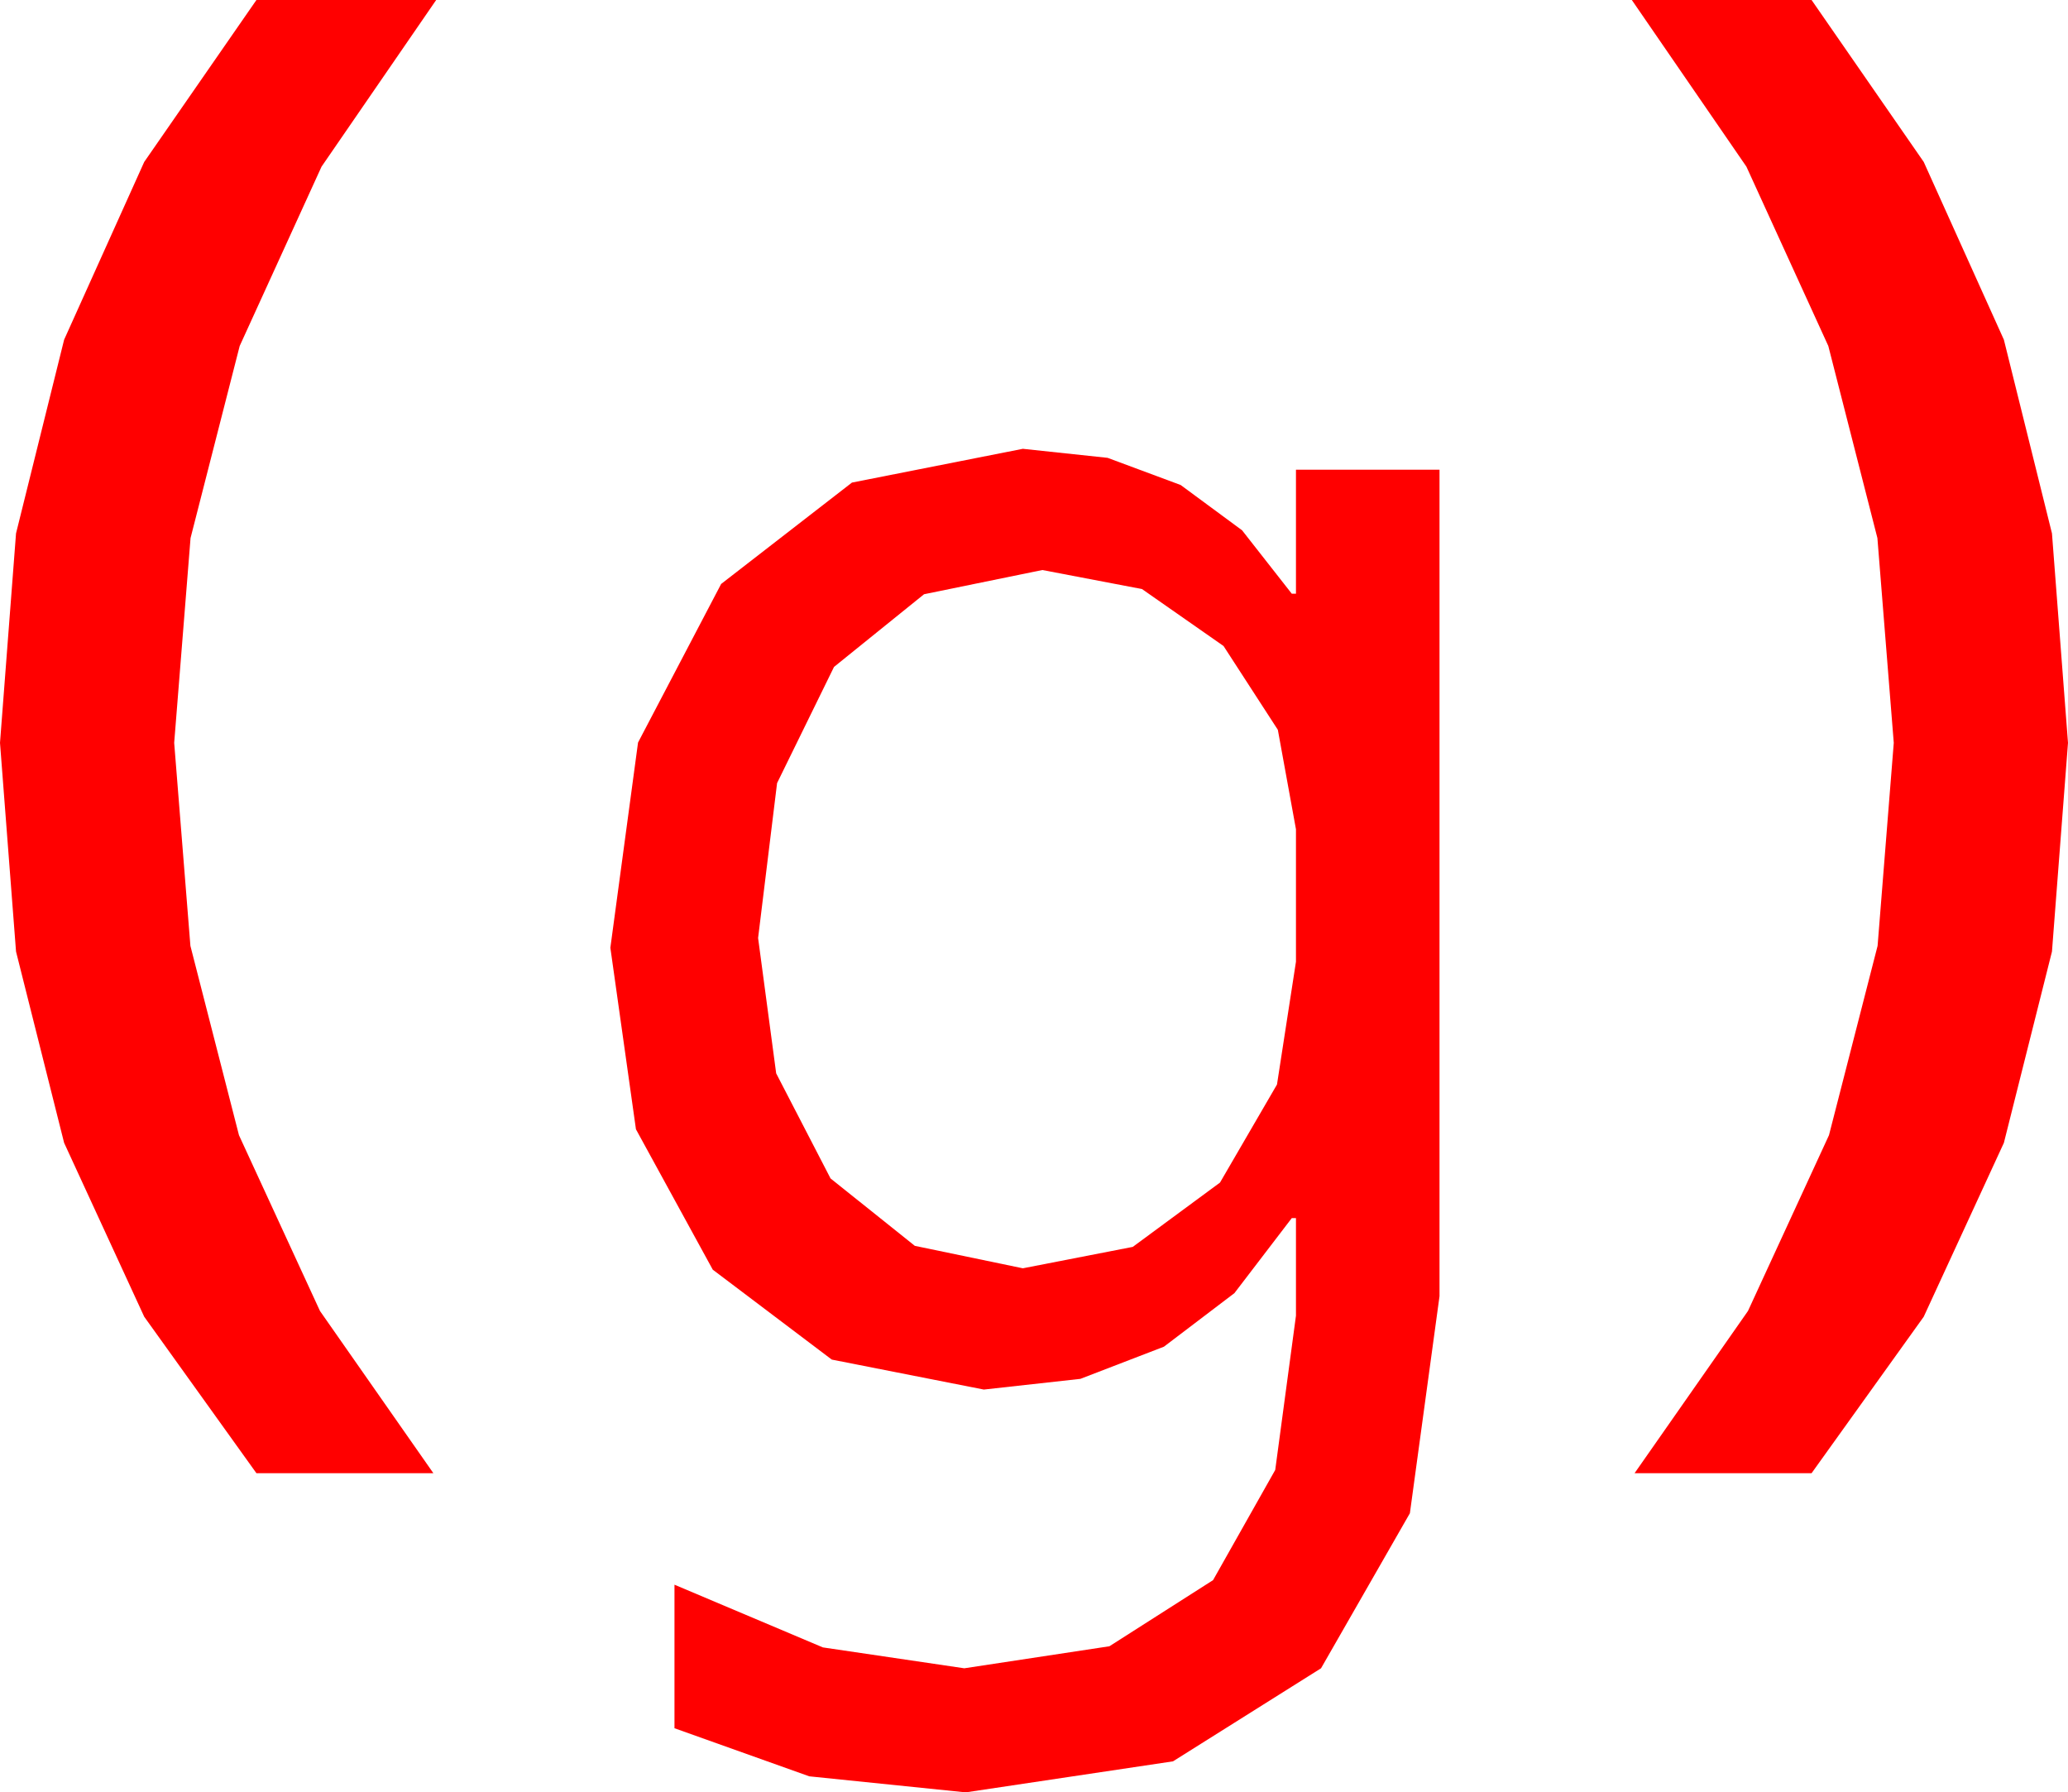<?xml version="1.0" encoding="utf-8"?>
<!DOCTYPE svg PUBLIC "-//W3C//DTD SVG 1.1//EN" "http://www.w3.org/Graphics/SVG/1.1/DTD/svg11.dtd">
<svg width="43.477" height="37.676" xmlns="http://www.w3.org/2000/svg" xmlns:xlink="http://www.w3.org/1999/xlink" xmlns:xml="http://www.w3.org/XML/1998/namespace" version="1.1">
  <g>
    <g>
      <path style="fill:#FF0000;fill-opacity:1" d="M21.914,11.982L19.427,12.491 17.534,14.019 16.337,16.461 15.938,19.717 16.318,22.562 17.461,24.771 19.233,26.188 21.504,26.66 23.815,26.21 25.649,24.858 26.847,22.797 27.246,20.215 27.246,17.432 26.865,15.341 25.723,13.579 24.009,12.382 21.914,11.982z M21.504,9.434L23.286,9.624 24.822,10.195 26.113,11.147 27.158,12.48 27.246,12.48 27.246,9.873 30.264,9.873 30.264,27.246 29.641,31.809 27.773,35.068 24.661,37.024 20.303,37.676 17.014,37.339 14.18,36.328 14.18,33.311 17.3,34.629 20.273,35.068 23.324,34.605 25.503,33.215 26.81,30.899 27.246,27.656 27.246,25.605 27.158,25.605 25.952,27.182 24.47,28.308 22.714,28.984 20.684,29.209 17.487,28.579 14.985,26.689 13.37,23.738 12.832,19.922 13.414,15.608 15.161,12.275 17.911,10.144 21.504,9.434z M34.307,0L38.086,0 40.444,3.404 42.129,7.141 43.14,11.212 43.477,15.615 43.14,20.002 42.129,24.023 40.444,27.678 38.086,30.967 34.365,30.967 36.749,27.557 38.452,23.862 39.474,19.882 39.814,15.615 39.47,11.31 38.438,7.273 36.716,3.503 34.307,0z M5.391,0L9.17,0 6.76,3.503 5.039,7.273 4.006,11.31 3.662,15.615 4.003,19.882 5.024,23.862 6.727,27.557 9.111,30.967 5.391,30.967 3.032,27.678 1.348,24.023 0.337,20.002 0,15.615 0.337,11.212 1.348,7.141 3.032,3.404 5.391,0z" />
    </g>
  </g>
</svg>